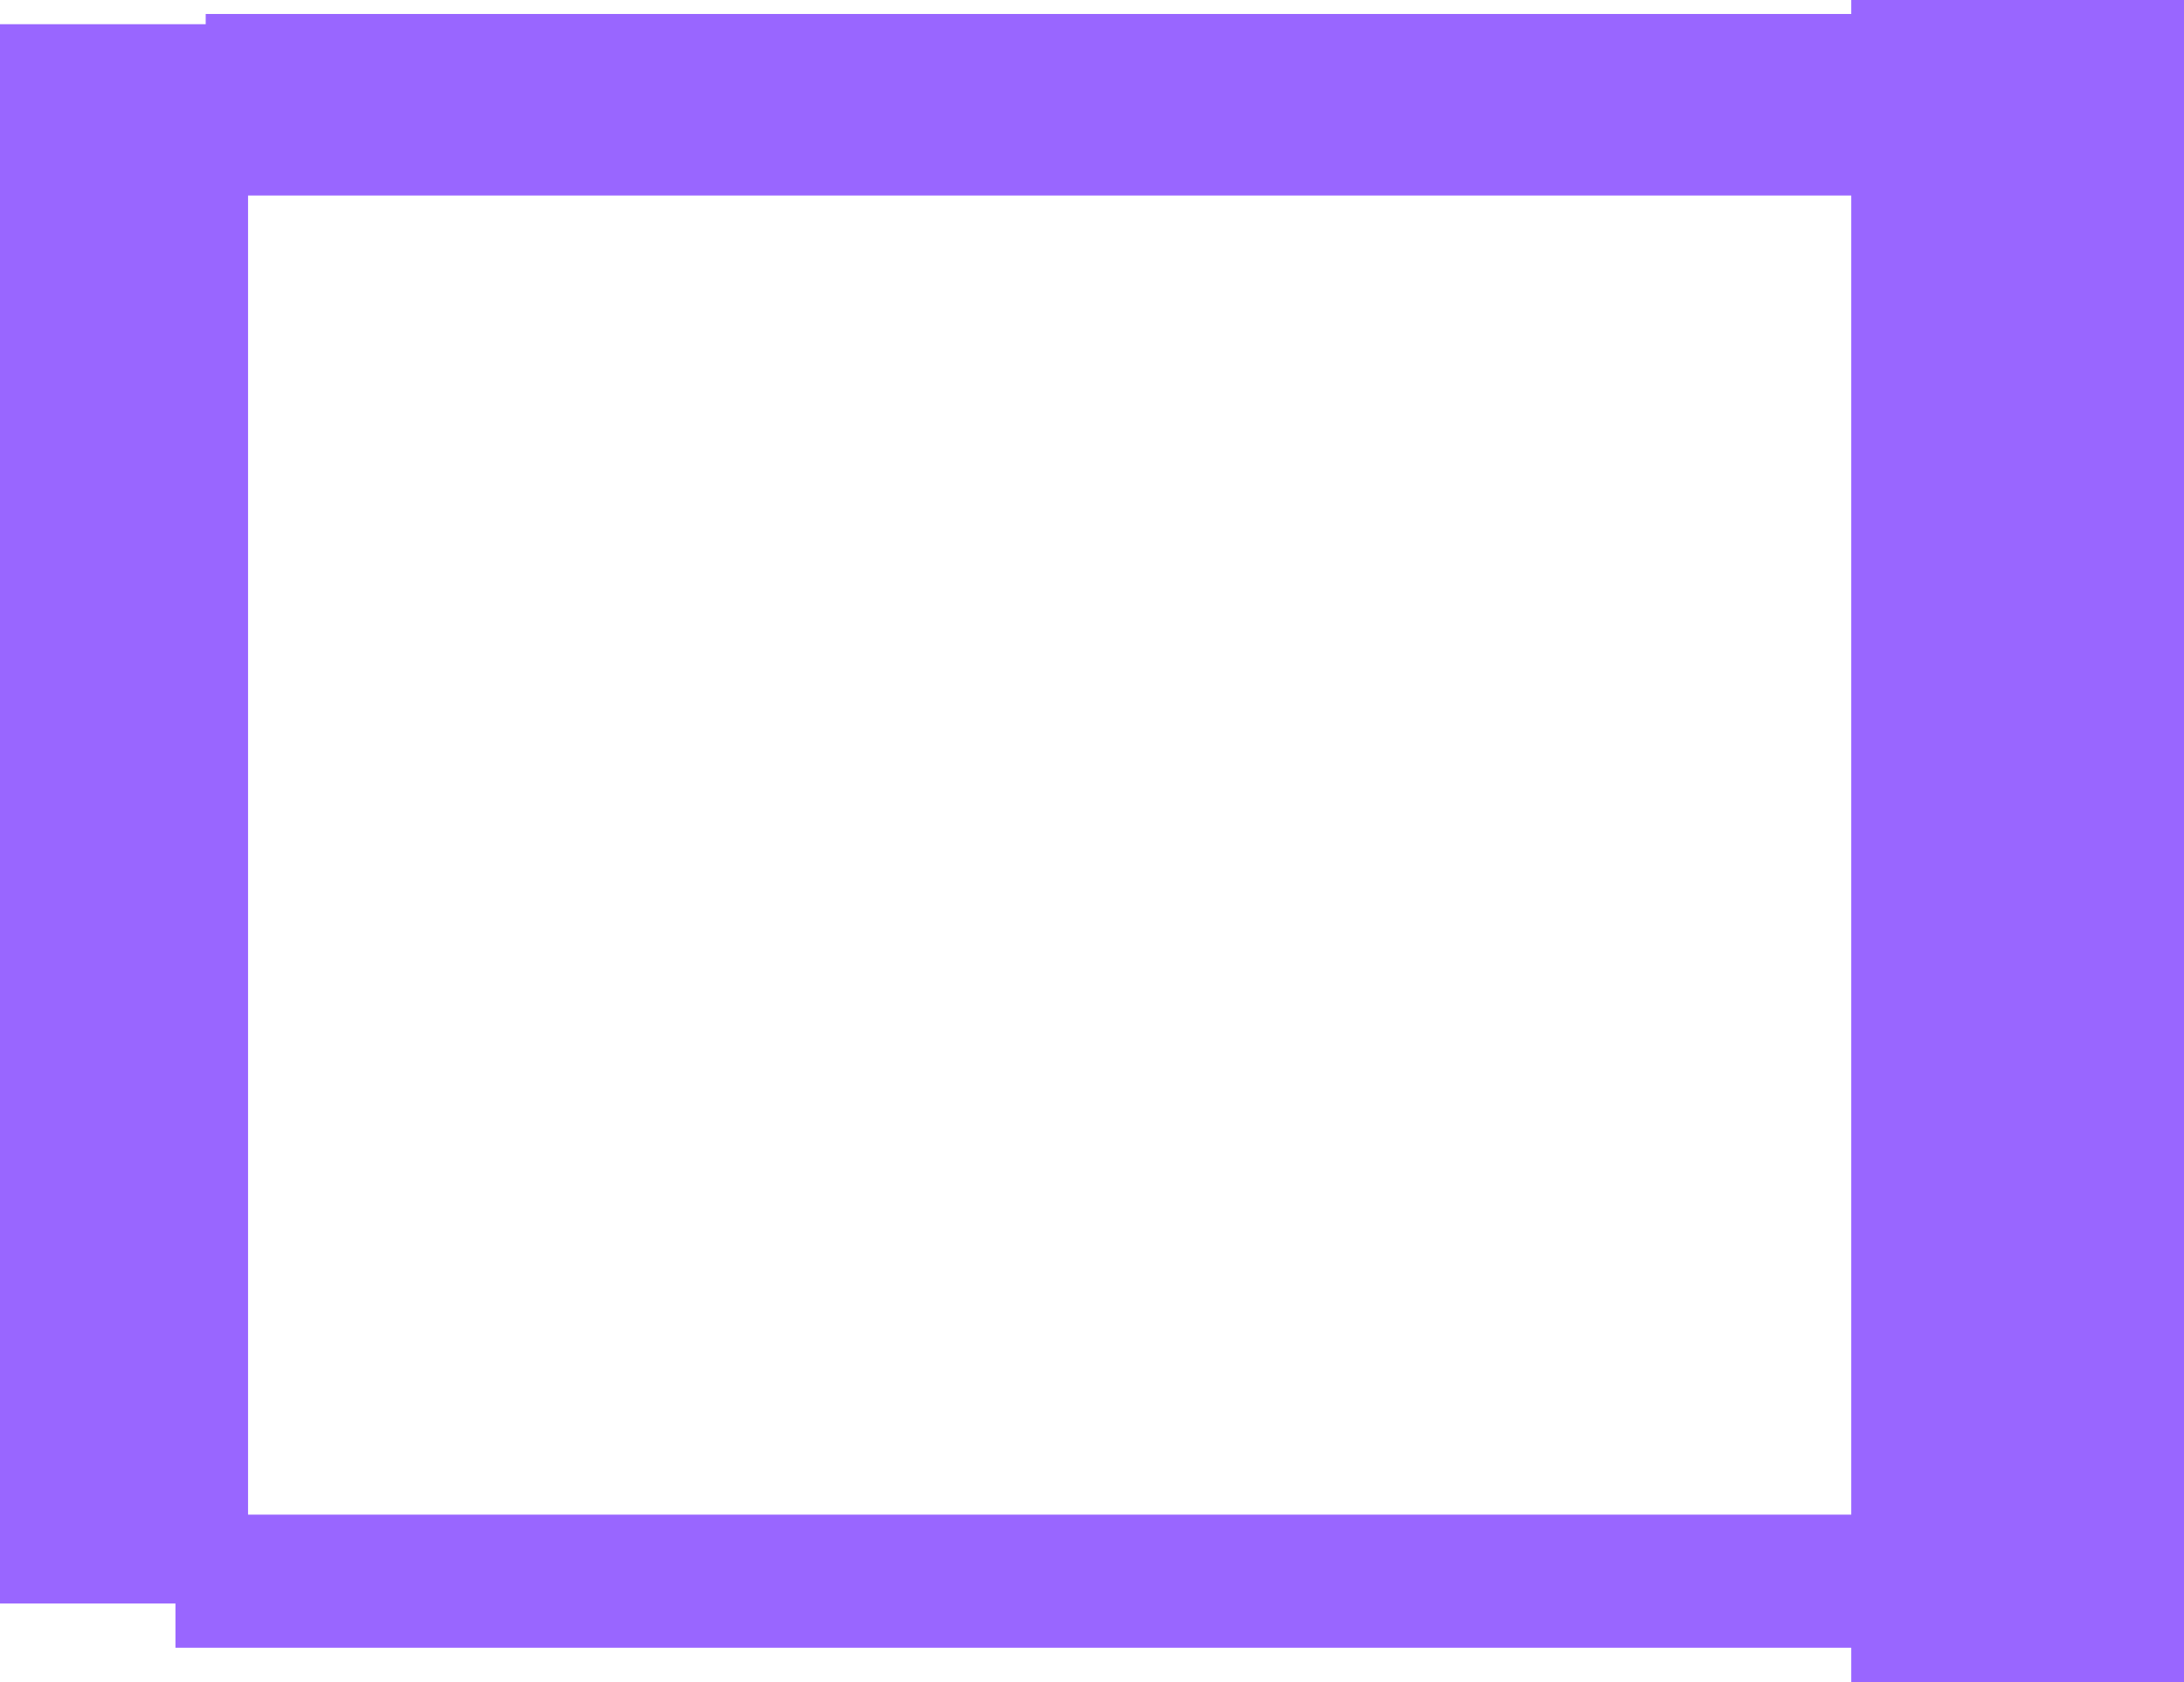 <svg version="1.1" xmlns="http://www.w3.org/2000/svg" xmlns:xlink="http://www.w3.org/1999/xlink" width="542.042" height="417.417" viewBox="0,0,542.042,417.417"><g transform="translate(19.009,25.987)"><g data-paper-data="{&quot;isPaintingLayer&quot;:true}" fill="#9966ff" fill-rule="nonzero" stroke="none" stroke-width="0" stroke-linecap="butt" stroke-linejoin="miter" stroke-miterlimit="10" stroke-dasharray="" stroke-dashoffset="0" style="mix-blend-mode: normal"><path d="M-19.009,371.911v-391.892h61.562v391.892z"/><path d="M440.45,391.43v-417.417h82.583v417.417z"/><path d="M32.042,22.526v-45.045h432.432v45.045z"/><path d="M24.535,382.886v-33.033h429.429v33.033z"/></g></g></svg>